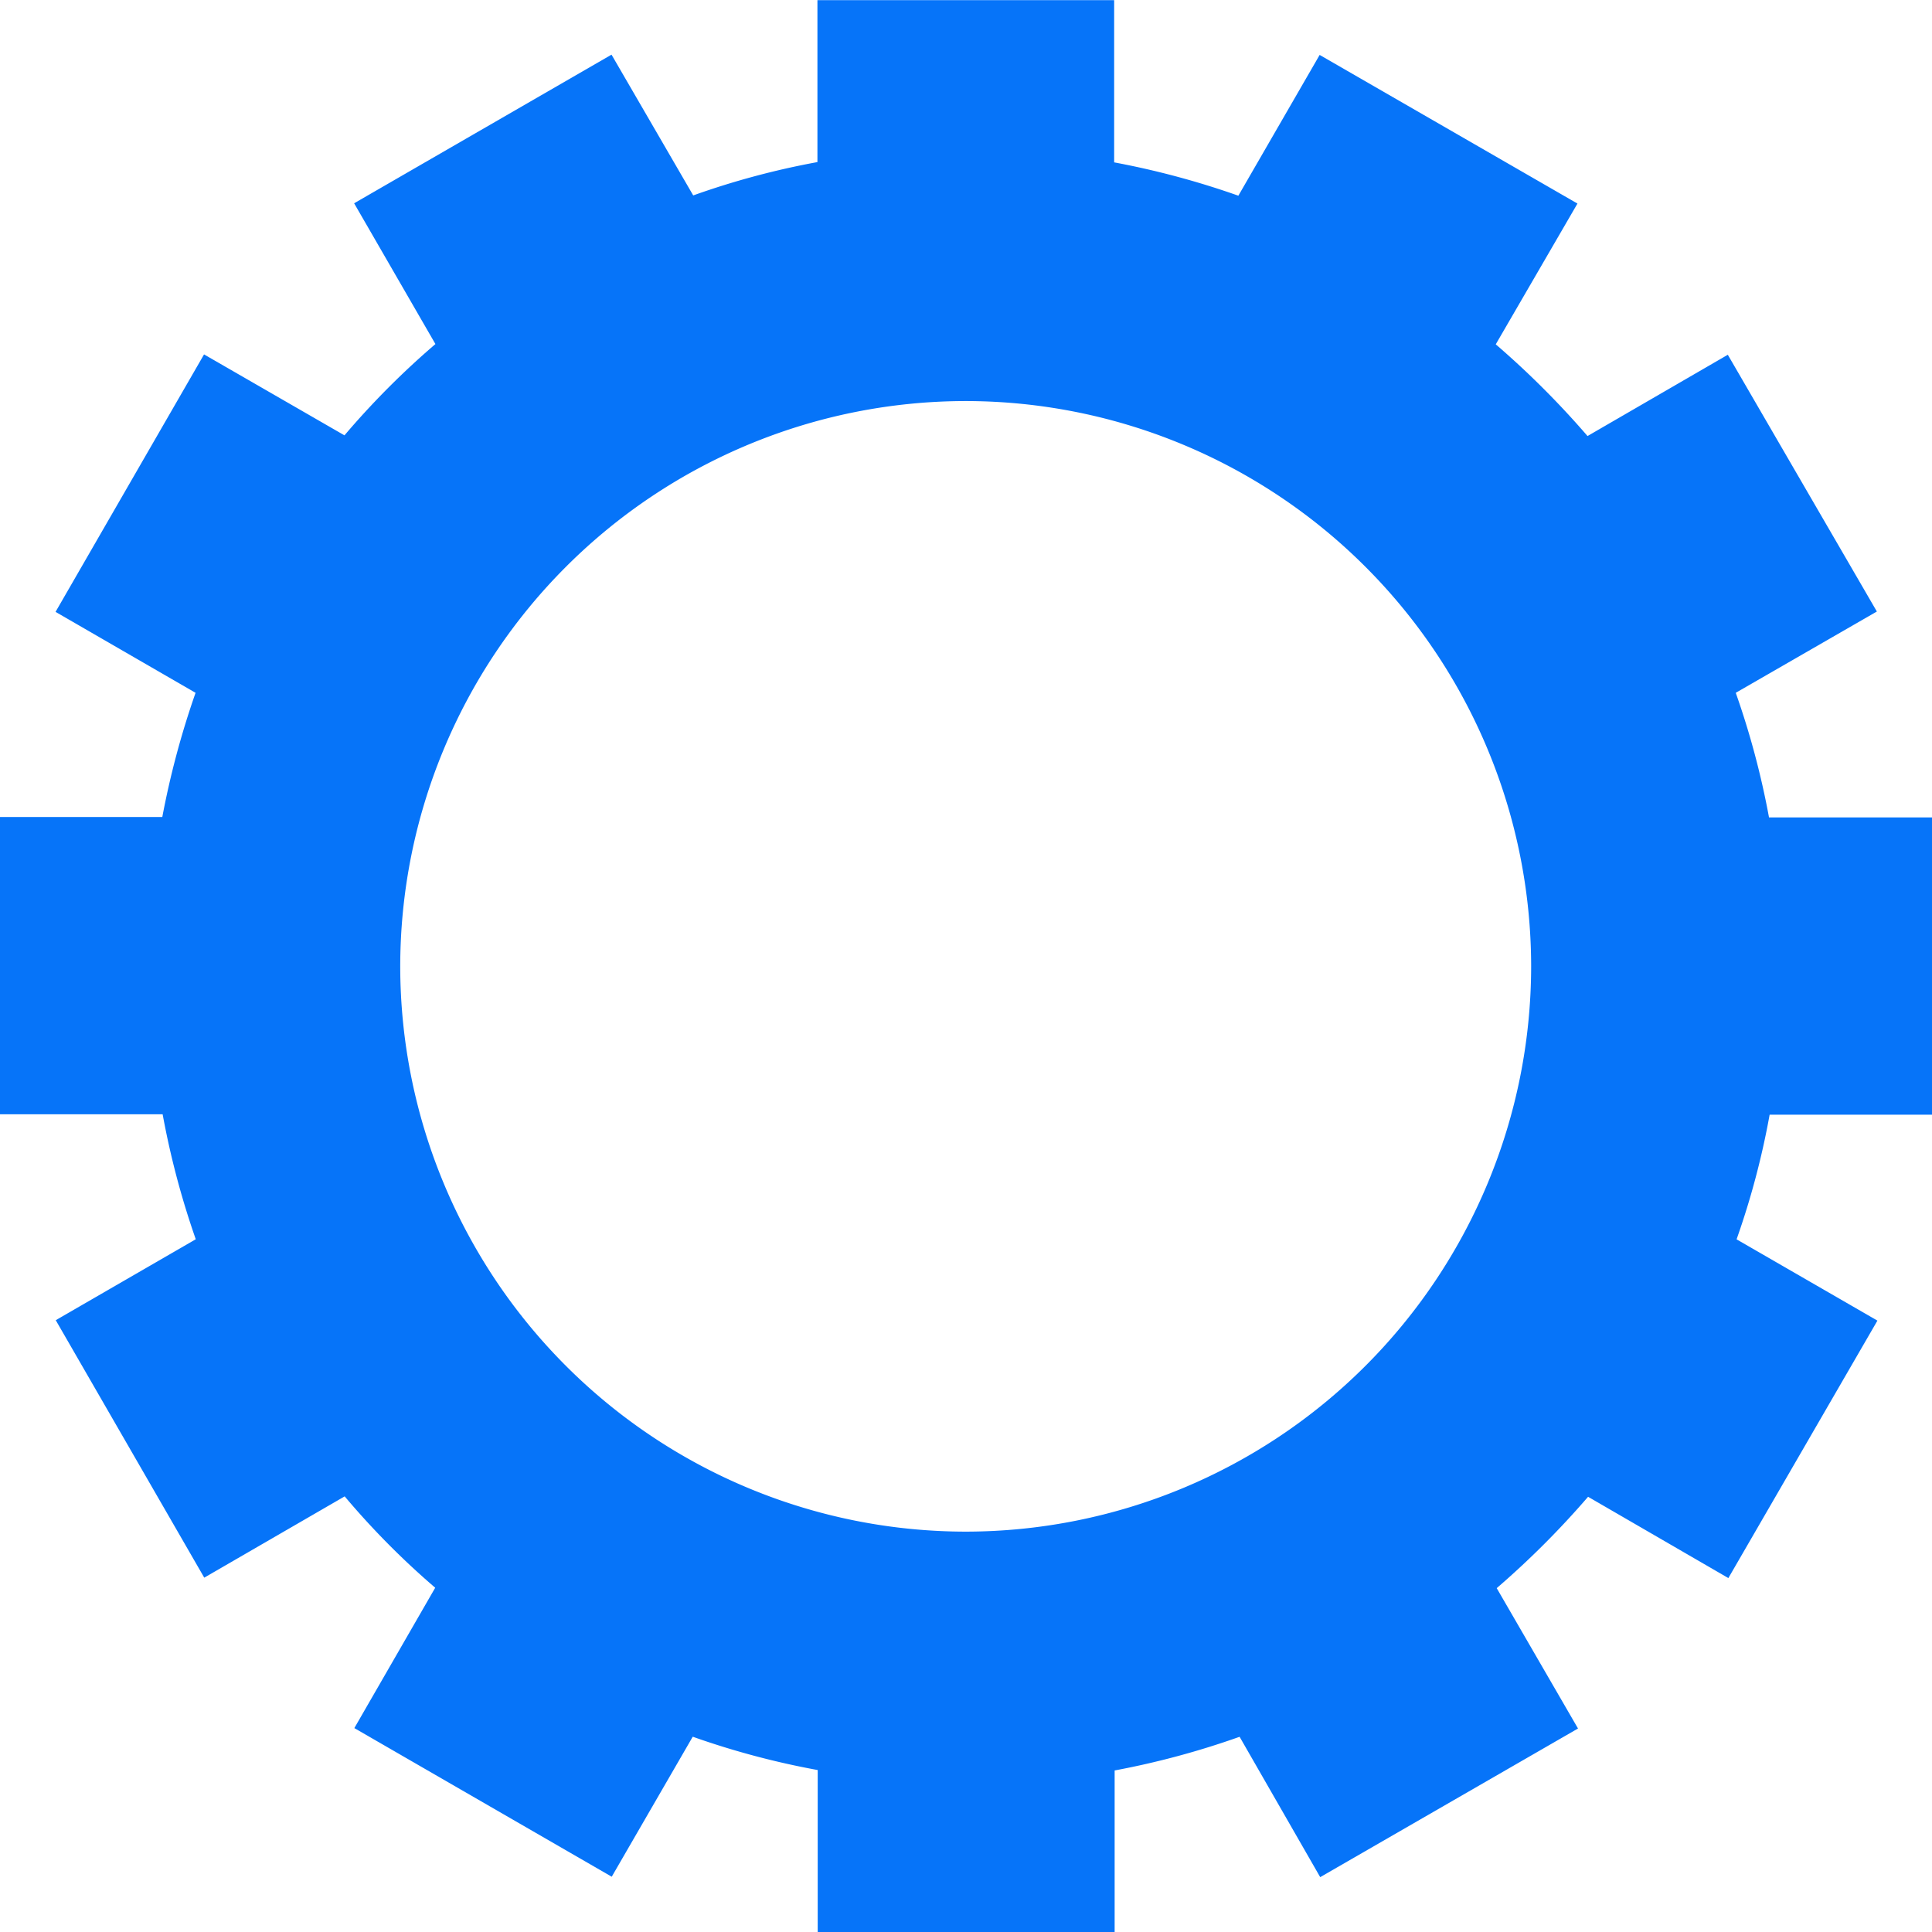 <svg xmlns="http://www.w3.org/2000/svg" width="27.998" height="28.003" viewBox="0 0 27.998 28.003">
  <path id="Subtraction_48" data-name="Subtraction 48" d="M20667.15-6963h-4.3v-2.351a11.758,11.758,0,0,1-1.811-.483l-1.174,2.029-3.73-2.154,1.172-2.034a11.491,11.491,0,0,1-1.312-1.324l-2.035,1.178-2.152-3.731,2.029-1.173a12.029,12.029,0,0,1-.48-1.811H20651v-4.308h2.352a12.414,12.414,0,0,1,.482-1.8l-2.029-1.173,2.152-3.731,2.035,1.173a11.836,11.836,0,0,1,1.318-1.323l-1.178-2.04,3.73-2.154,1.184,2.04a11.533,11.533,0,0,1,1.8-.483V-6991h4.3v2.351a12.052,12.052,0,0,1,1.8.483l1.178-2.04,3.736,2.154-1.184,2.04a12.732,12.732,0,0,1,1.33,1.329l2.033-1.178,2.16,3.721-2.045,1.178a11.934,11.934,0,0,1,.482,1.806H20679v4.308h-2.355a11.592,11.592,0,0,1-.479,1.806l2.041,1.178-2.16,3.731-2.033-1.178a12.687,12.687,0,0,1-1.324,1.324l1.178,2.034-3.736,2.154-1.168-2.034a11.964,11.964,0,0,1-1.811.488v2.35ZM20665-6985.19a8.2,8.2,0,0,0-8.2,8.189,8.2,8.2,0,0,0,8.2,8.195,8.2,8.2,0,0,0,8.189-8.195A8.2,8.2,0,0,0,20665-6985.19Z" transform="translate(-20651 6991.002)" fill="#0674f9"/>
</svg>
